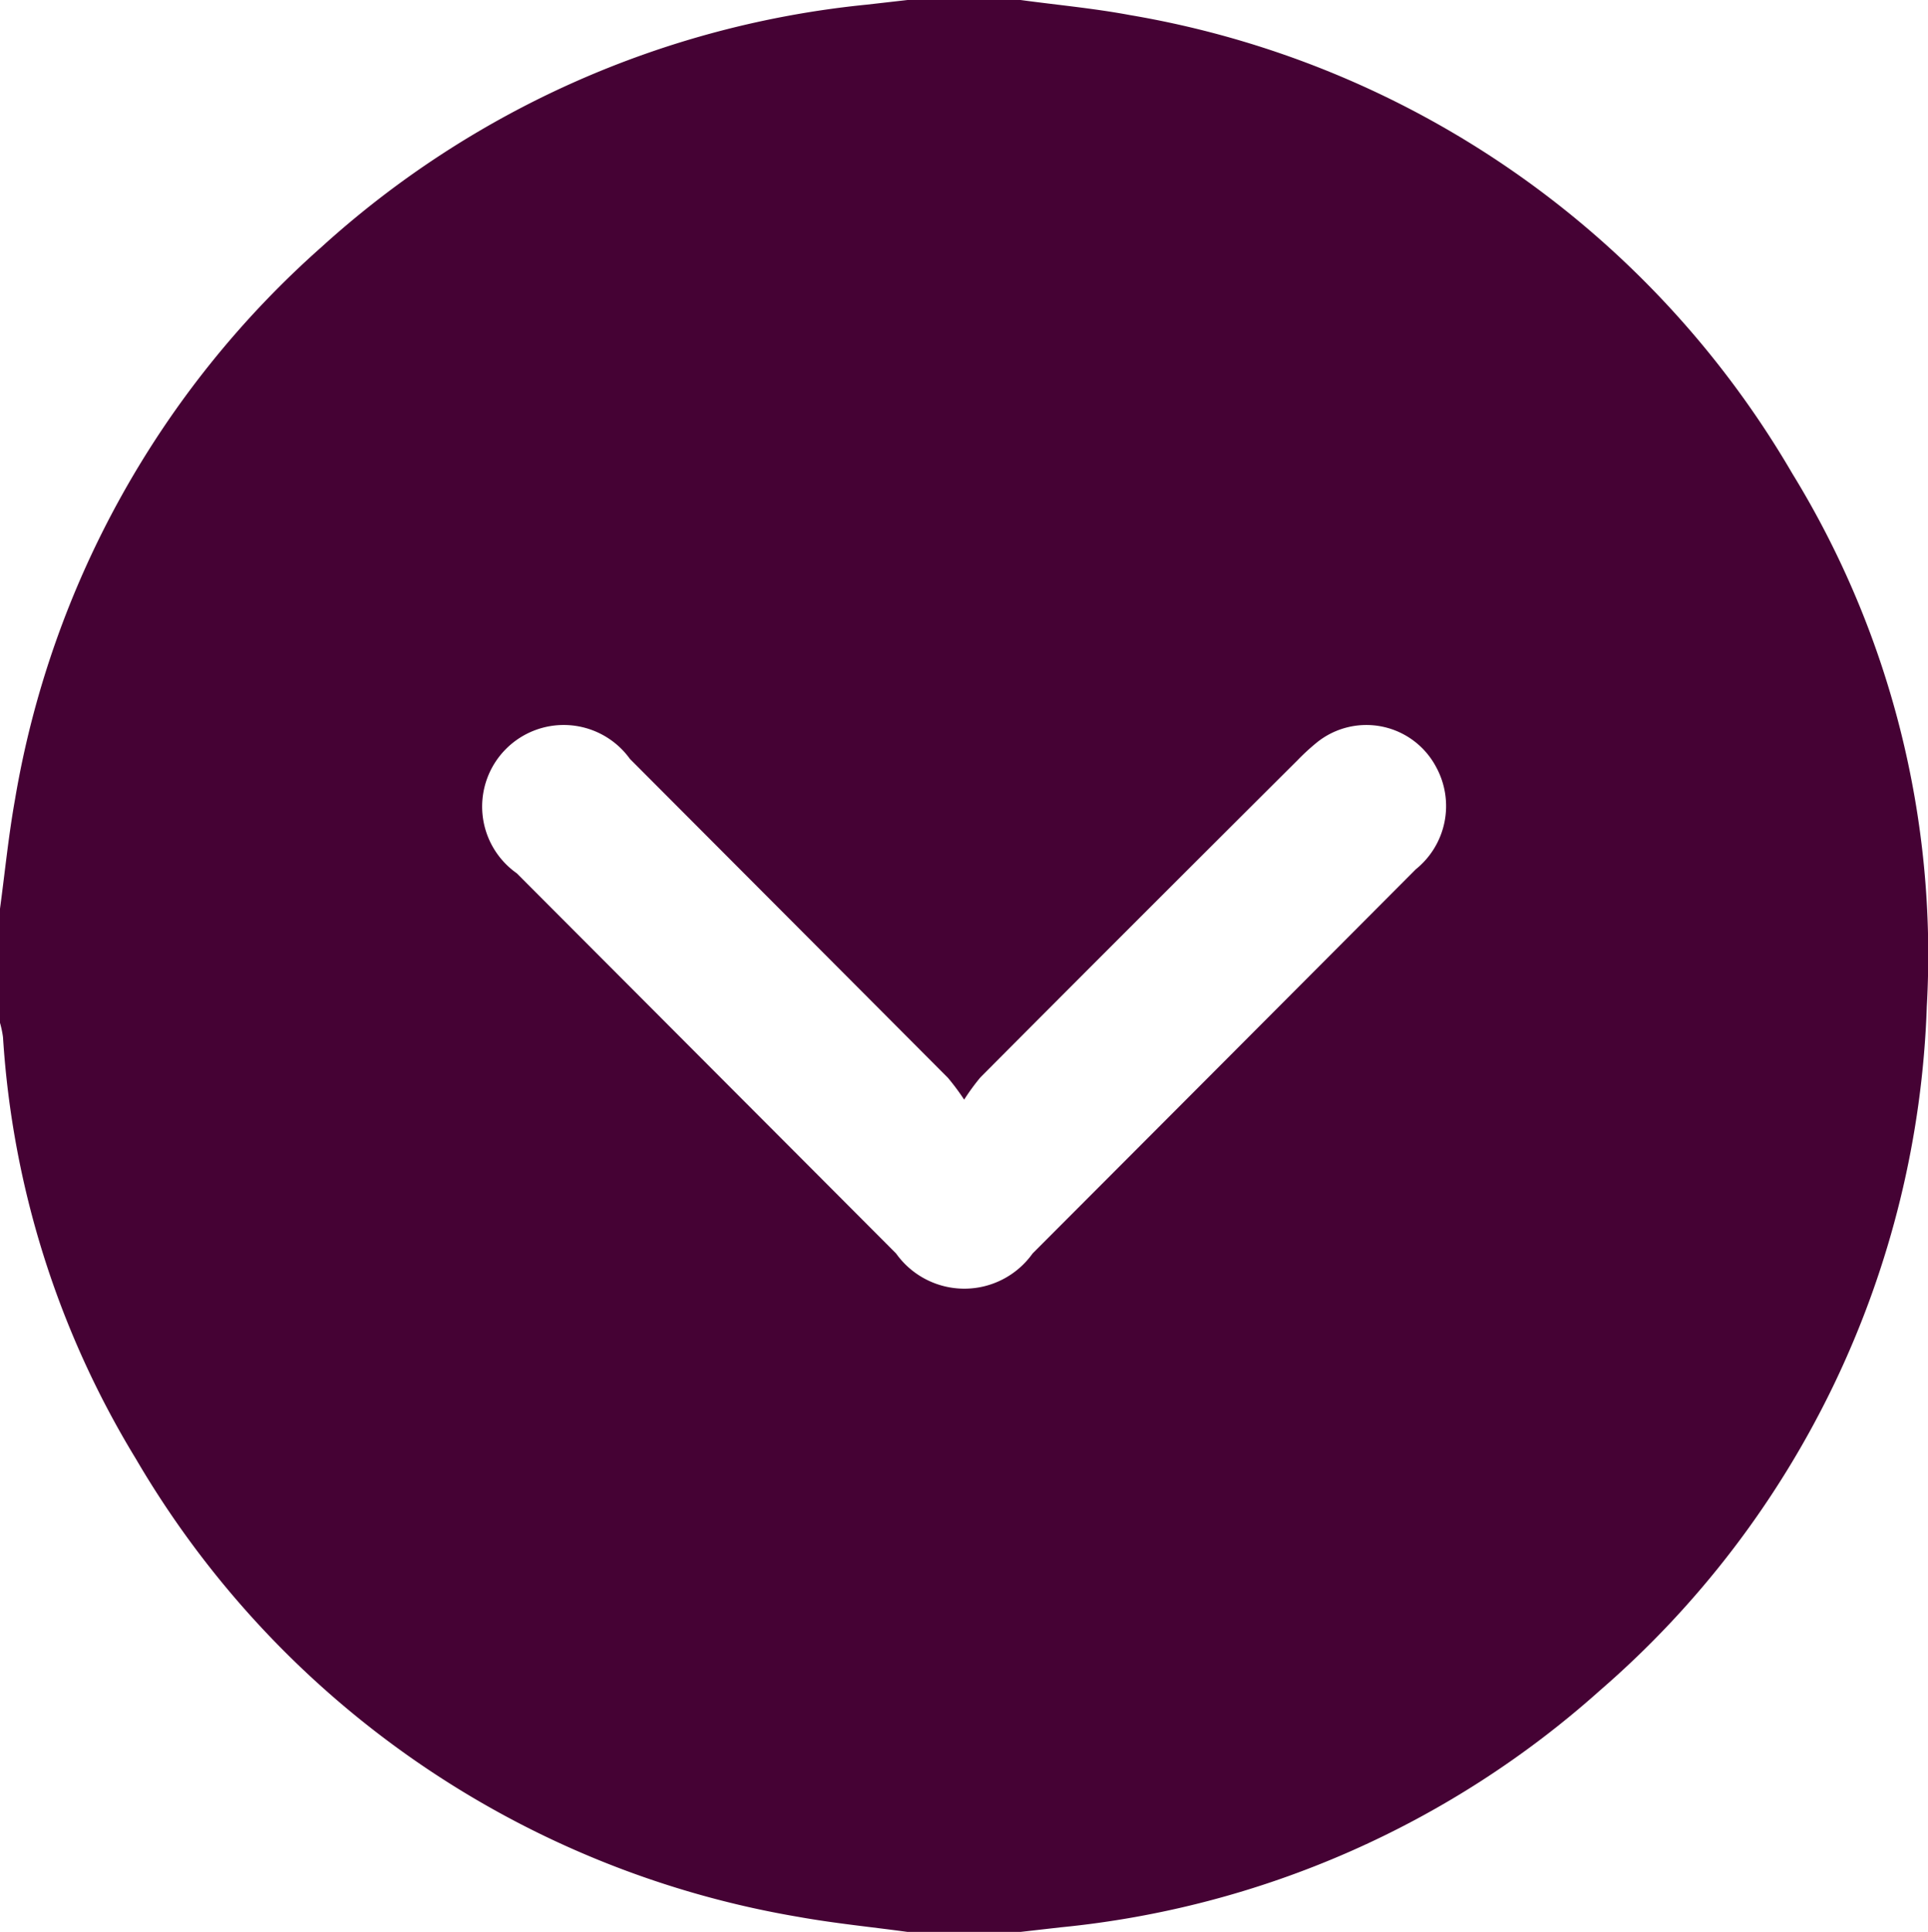 <svg xmlns="http://www.w3.org/2000/svg" xmlns:xlink="http://www.w3.org/1999/xlink" width="22.502" height="22.546" viewBox="0 0 22.502 22.546">
  <defs>
    <clipPath id="clip-path">
      <rect id="Rectangle_5210" data-name="Rectangle 5210" width="22.547" height="22.502" fill="#450234"/>
    </clipPath>
  </defs>
  <g id="arrow_closed" transform="translate(0 22.546) rotate(-90)">
    <g id="Group_2996" data-name="Group 2996" clip-path="url(#clip-path)">
      <path id="Path_5249" data-name="Path 5249" d="M11.934,0H10.613a1.212,1.212,0,0,1-.17.036A10.742,10.742,0,0,0,5.524,1.585,11.105,11.105,0,0,0,.176,9.316C.1,9.738.058,10.167,0,10.593v1.318c.018.158.036.316.054.475a11.054,11.054,0,0,0,2.762,6.286A11.046,11.046,0,0,0,10.8,22.489a10.736,10.736,0,0,0,6.217-1.568,11.086,11.086,0,0,0,5.353-7.732c.079-.422.118-.851.176-1.277V10.593c-.018-.158-.036-.316-.054-.474a11.105,11.105,0,0,0-2.831-6.368A11.063,11.063,0,0,0,13.215.176C12.791.1,12.361.058,11.934,0M9.713,11.254a2.567,2.567,0,0,1,.259.189q1.854,1.846,3.7,3.7a2.621,2.621,0,0,1,.208.226.921.921,0,0,1-.285,1.393.948.948,0,0,1-1.194-.237q-2.243-2.235-4.483-4.472a.978.978,0,0,1,0-1.594l4.436-4.426a.952.952,0,1,1,1.335,1.32q-1.86,1.856-3.721,3.711a2.729,2.729,0,0,1-.26.193" transform="translate(0 -0.001)" fill="#450234"/>
    </g>
  </g>
</svg>
